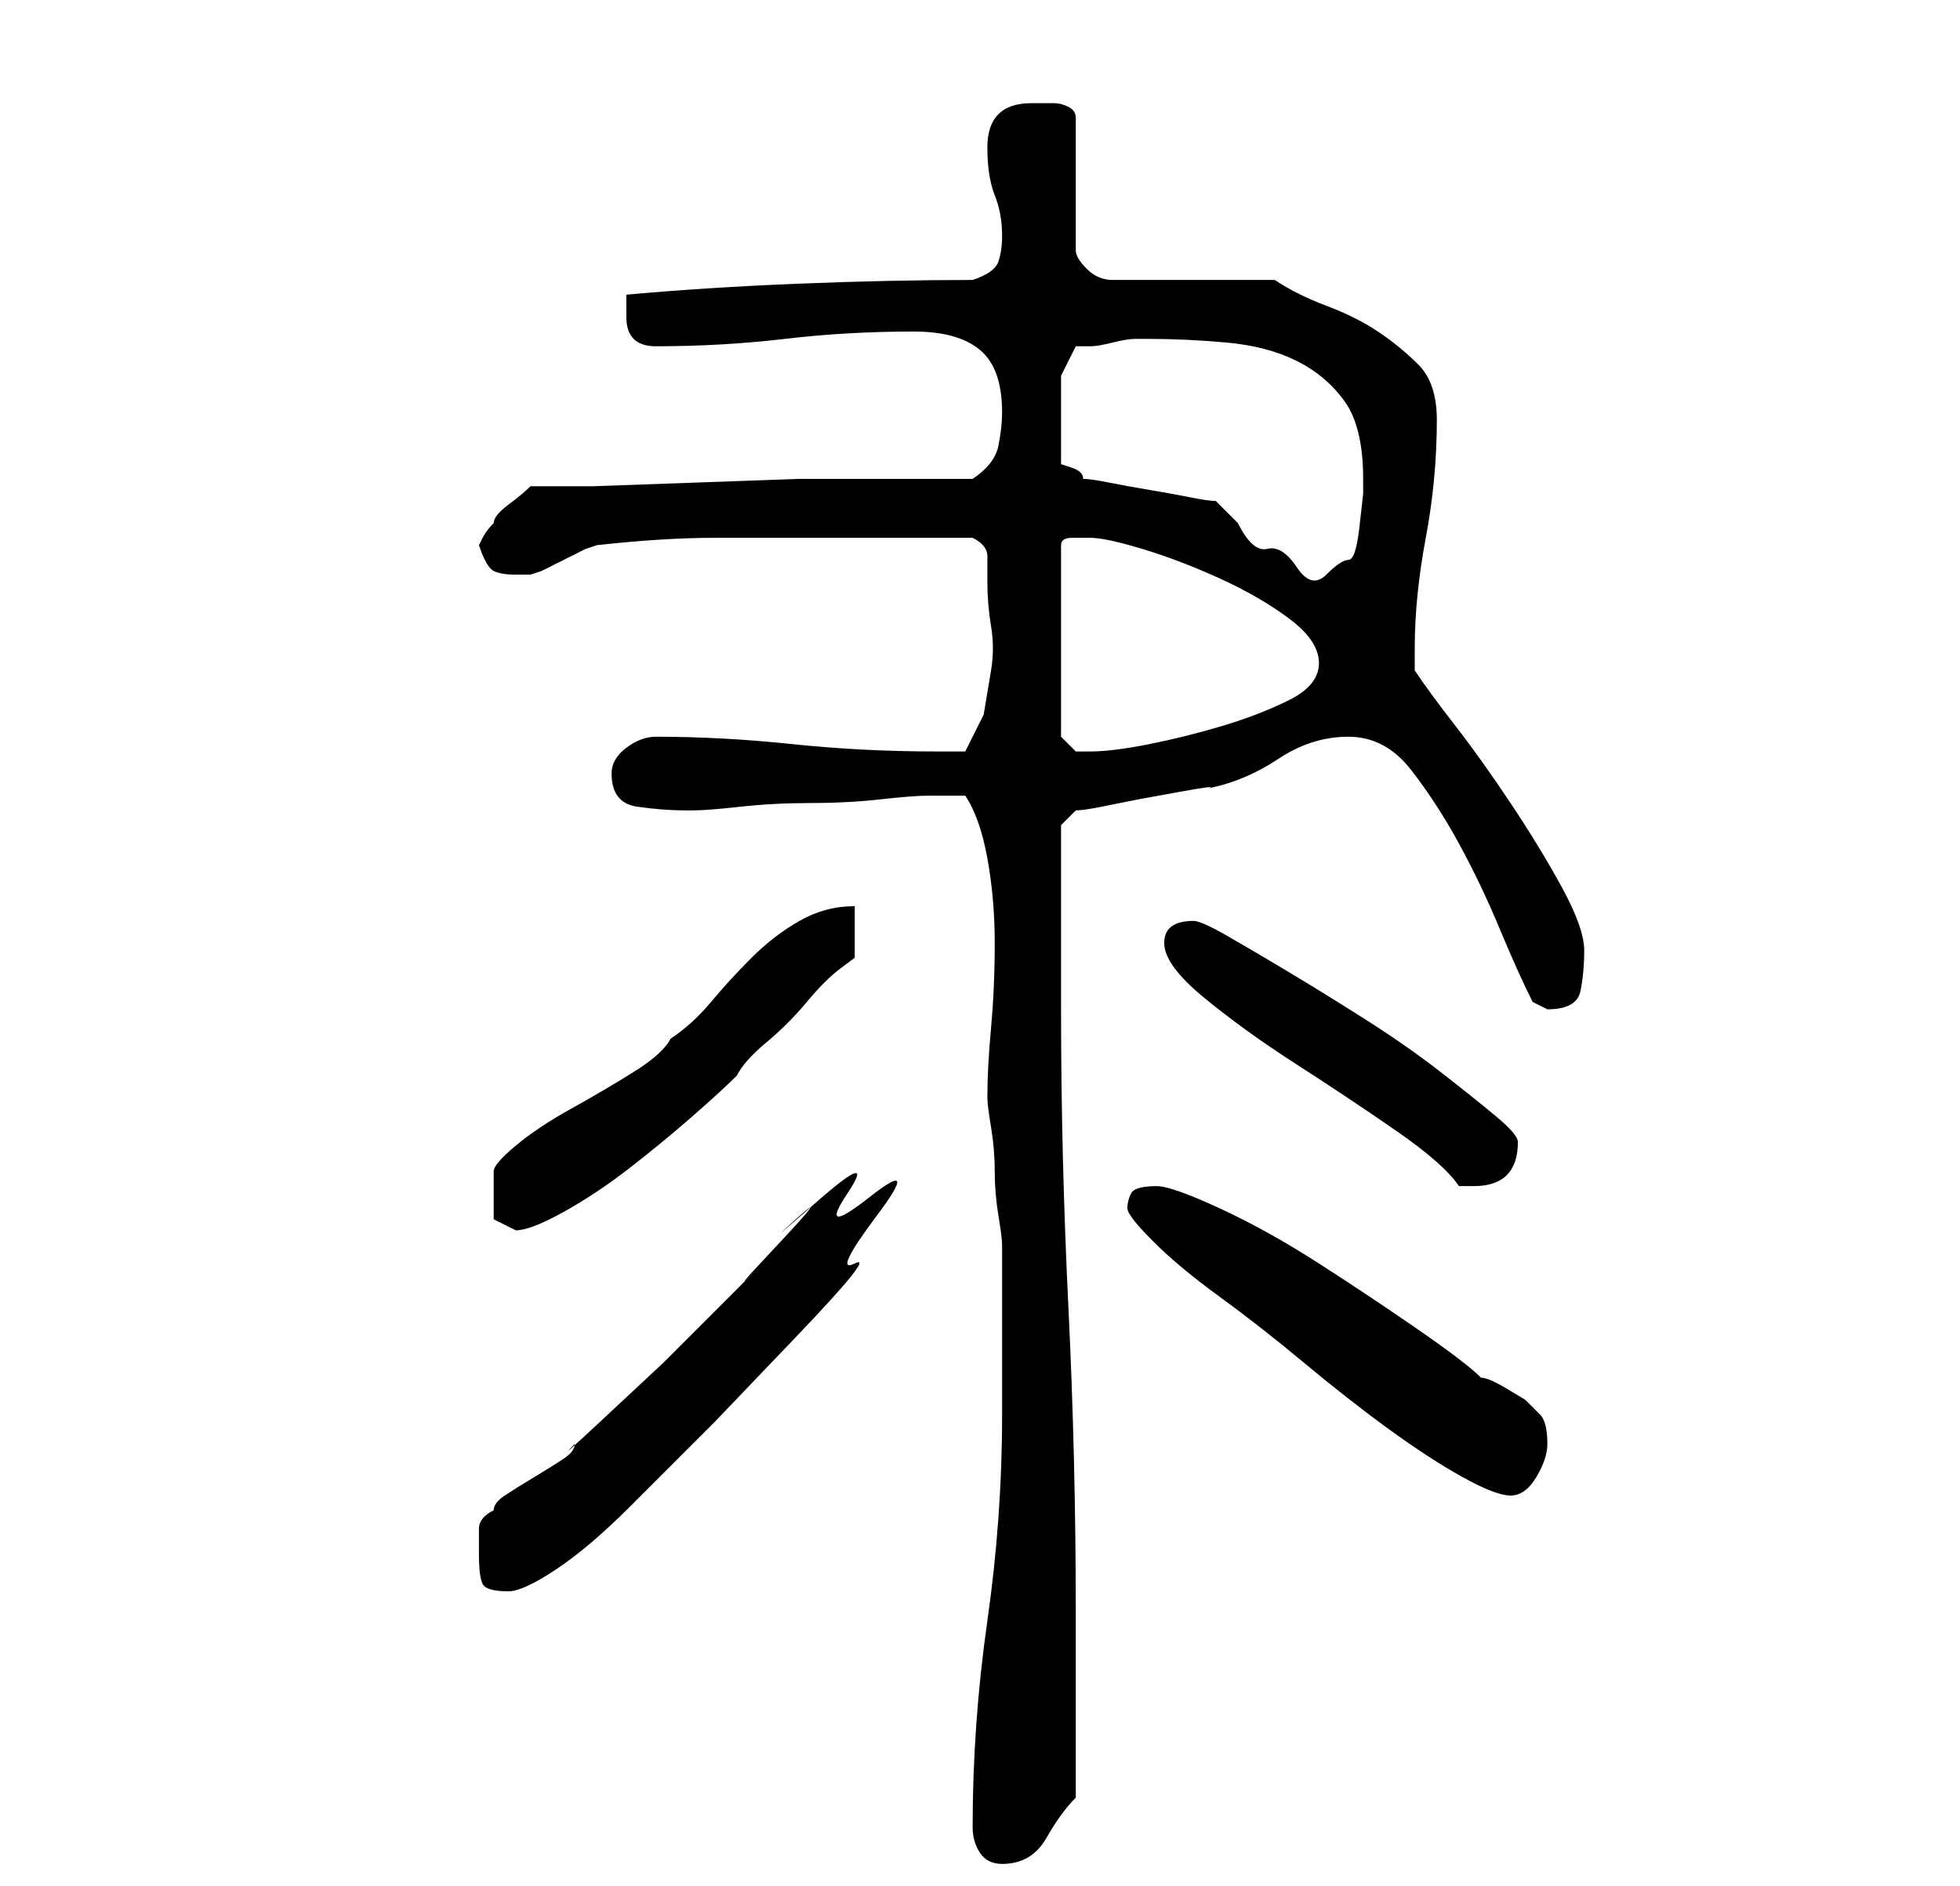 <?xml version="1.0" standalone="no"?>
<!DOCTYPE svg PUBLIC "-//W3C//DTD SVG 1.1//EN" "http://www.w3.org/Graphics/SVG/1.1/DTD/svg11.dtd" >
<svg xmlns="http://www.w3.org/2000/svg" xmlns:xlink="http://www.w3.org/1999/xlink" version="1.1" viewBox="-10 0 266 256">
   <path fill="currentColor"
d="M122 248q0 2 1 3.5t3 1.5q4 0 6 -3.5t4 -5.5v-25q0 -21 -1 -41.5t-1 -40.5v-7v-8v-7v-3l2 -2q1 0 3.5 -0.5l5 -1t5.5 -1t4 -0.5q5 -1 9.5 -4t9.5 -3t8.5 4.5t6.5 10t5.5 11.5t4.5 10l1 0.5l1 0.5q4 0 4.5 -2.5t0.5 -5.5t-3 -8.5t-7 -11.5t-7.5 -10.5t-5.5 -7.5v-3
q0 -7 1.5 -15t1.5 -16q0 -5 -2.5 -7.5t-5.5 -4.5t-7 -3.5t-7 -3.5h-22q-2 0 -3.5 -1.5t-1.5 -2.5v-18q0 -1 -1 -1.5t-2 -0.5h-2h-1q-6 0 -6 6q0 4 1 6.5t1 5.5q0 2 -0.5 3.5t-3.5 2.5q-11 0 -23.5 0.5t-23.5 1.5v3q0 2 1 3t3 1q9 0 17.5 -1t17.5 -1q6 0 9 2.5t3 8.5
q0 2 -0.5 4.5t-3.5 4.5h-14h-9.5t-14 0.5t-14 0.5h-8.5q-1 1 -3 2.5t-2 2.5q-1 1 -1.5 2l-0.5 1q1 3 2 3.5t3 0.5h0.5h1.5l1.5 -0.5t3 -1.5t3 -1.5l1.5 -0.5q9 -1 16 -1h16h3h7h6h3q2 1 2 2.5v3.5q0 3 0.5 6t0 6l-1 6t-2.5 5h-4q-10 0 -19.5 -1t-18.5 -1q-2 0 -4 1.5t-2 3.5
q0 4 3.5 4.5t6.5 0.5h1q2 0 6.5 -0.5t9.5 -0.5t9.5 -0.5t6.5 -0.5h5q2 3 3 8.5t1 11.5t-0.5 11.5t-0.5 9.5q0 1 0.5 4t0.5 6t0.5 6t0.5 4v3v7v7v6q0 14 -2 28t-2 28zM55 211q0 3 0.5 4t3.5 1q2 0 6.5 -3t10 -8.5l11.5 -11.5t11 -11.5t8 -10t3 -6.5t-1 -2.5t-3 -0.5t-4 1
t-3 2.5t-2.5 3.5t-2.5 3l-5.5 5.5l-7.5 7.5t-7.5 7t-4.5 4q0 1 -1.5 2t-4 2.5t-4 2.5t-1.5 2q-2 1 -2 2.5v3.5zM143 164q0 1 3.5 4.5t9 7.5t11.5 9t11.5 9t10 6.5t6.5 2.5t3.5 -2.5t1.5 -4.5q0 -3 -1 -4l-2 -2t-2.5 -1.5t-3.5 -1.5q-2 -2 -8.5 -6.5t-13.5 -9t-13.5 -7.5
t-8.5 -3q-3 0 -3.5 1t-0.5 2zM57 162v3.5t3 1.5q2 0 6.5 -2.5t9 -6t8.5 -7t6 -5.5q1 -2 4 -4.5t5.5 -5.5t4.5 -4.5l2 -1.5v-7q-4 0 -7.5 2t-6.5 5t-5.5 6t-5.5 5q-1 2 -5 4.5t-8.5 5t-7.5 5t-3 3.5v3zM148 128q0 3 5.5 7.5t12.5 9t13.5 9t8.5 7.5h1h1q3 0 4.5 -1.5t1.5 -4.5
q0 -1 -3 -3.5t-7.5 -6t-10 -7t-10.5 -6.5t-8.5 -5t-4.5 -2q-4 0 -4 3zM138 73q2 0 7 1.5t10.5 4t9.5 5.5t4 6t-4 5t-9 3.5t-10 2.5t-8 1h-2t-2 -2v-26q0 -1 1.5 -1h2.5zM155 68q-1 0 -3.5 -0.5t-5.5 -1t-5.5 -1t-3.5 -0.5q0 -1 -1.5 -1.5l-1.5 -0.5v-7v-5t2 -4h2q1 0 3 -0.5
t3 -0.5h2q5 0 10.5 0.5t9.5 2.5t6.5 5.5t2.5 10.5v2t-0.5 4.5t-1.5 4.5t-3 2t-4 -1t-4 -2.5t-4 -3.5z" />
</svg>
